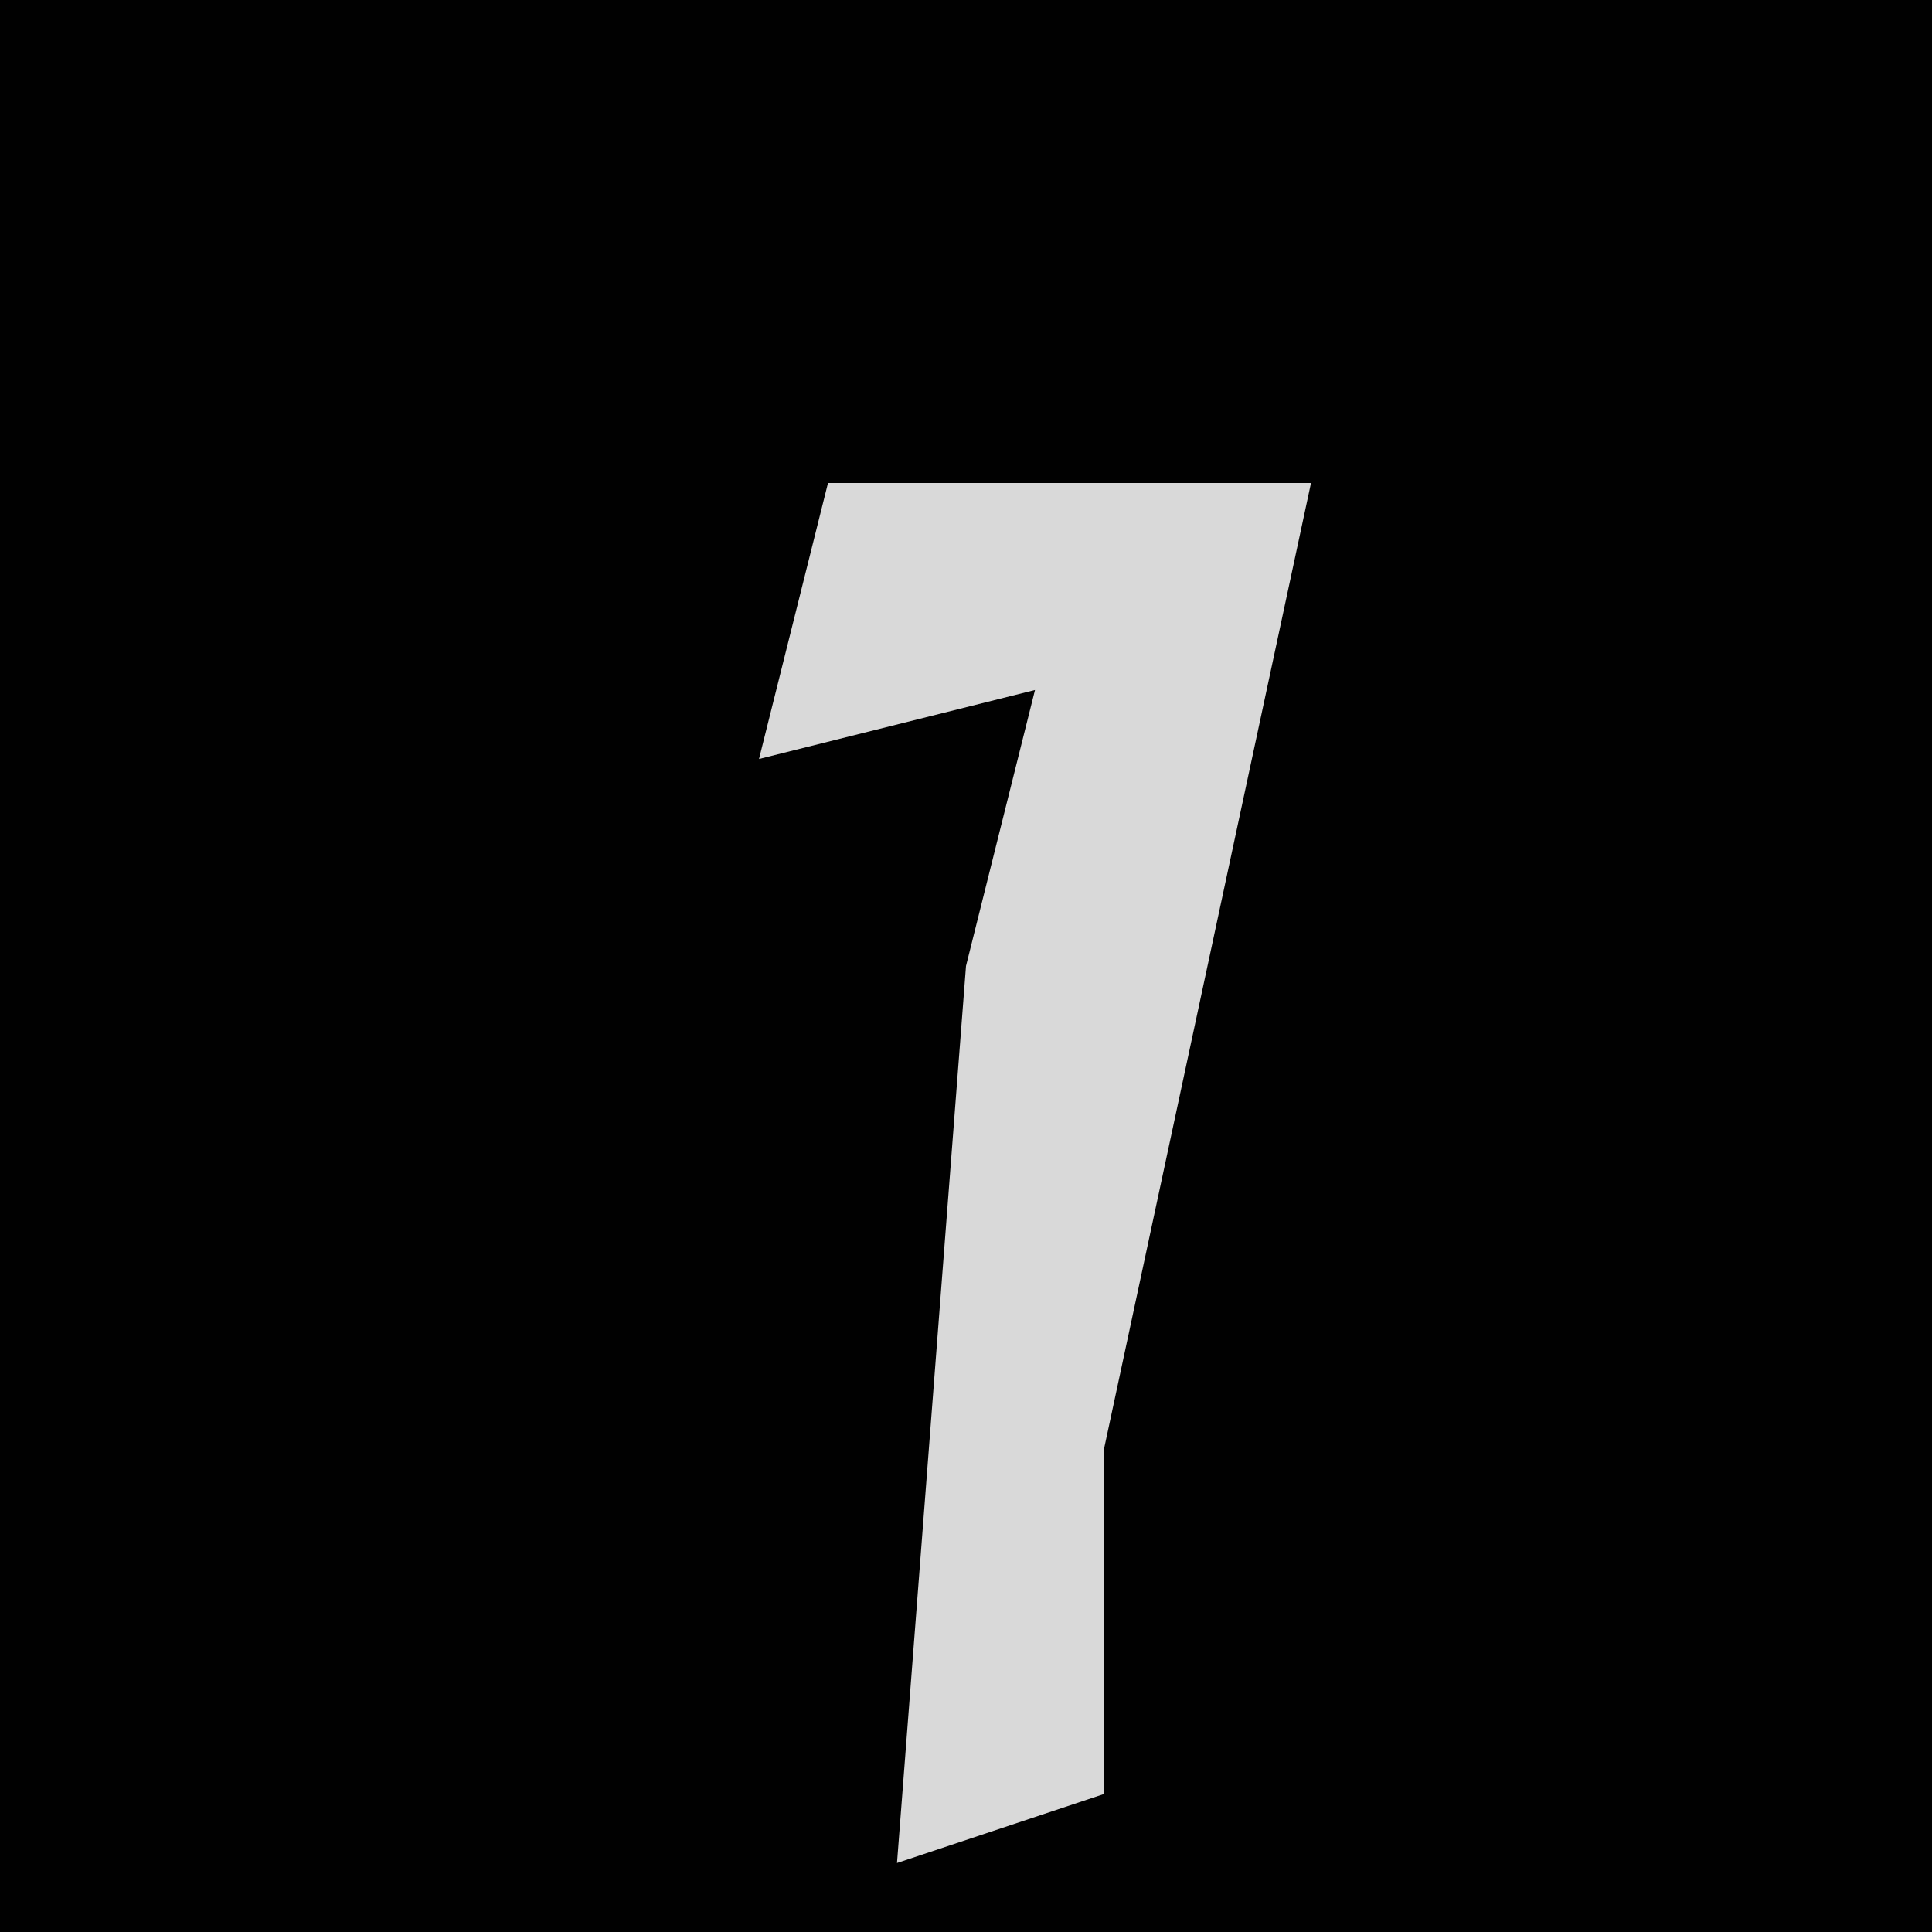 <?xml version="1.0" encoding="UTF-8"?>
<svg version="1.1" xmlns="http://www.w3.org/2000/svg" width="28" height="28">
<path d="M0,0 L28,0 L28,28 L0,28 Z " fill="#010101" transform="translate(0,0)"/>
<path d="M0,0 L7,0 L4,14 L4,19 L1,20 L2,7 L3,3 L-1,4 Z " fill="#D9D9D9" transform="translate(12,7)"/>
</svg>
